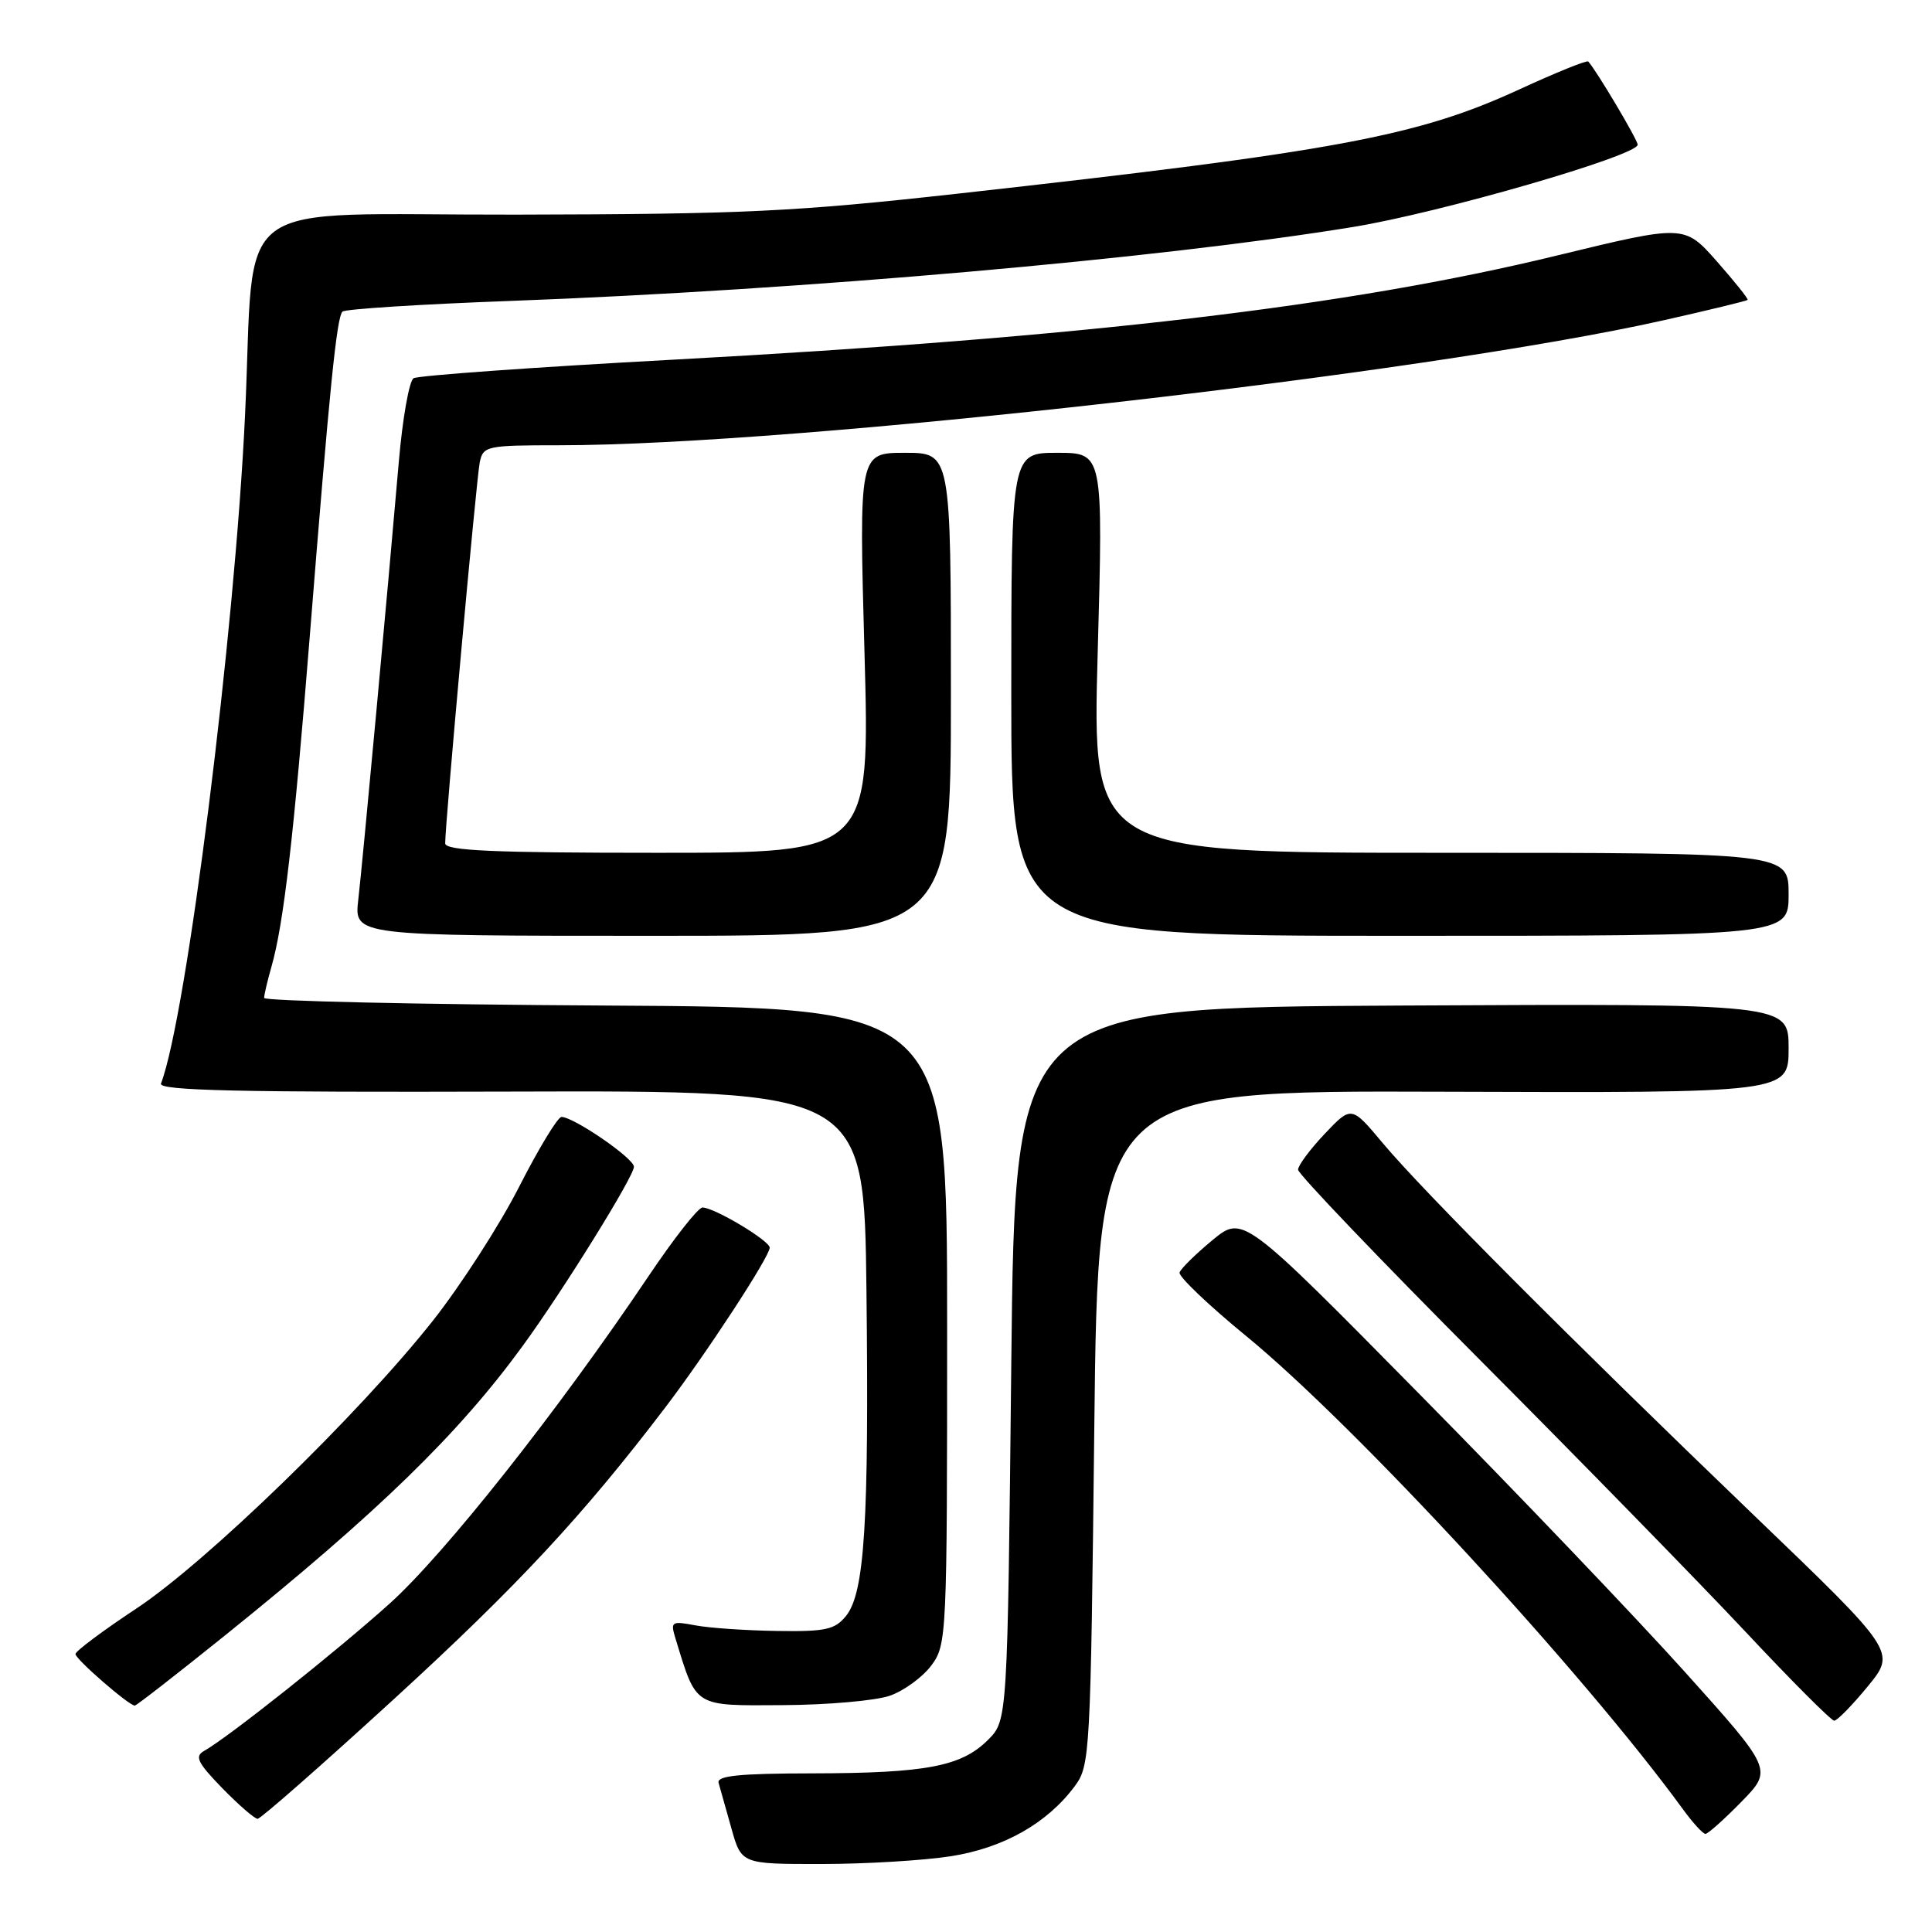 <?xml version="1.0" encoding="UTF-8" standalone="no"?>
<!DOCTYPE svg PUBLIC "-//W3C//DTD SVG 1.1//EN" "http://www.w3.org/Graphics/SVG/1.1/DTD/svg11.dtd" >
<svg xmlns="http://www.w3.org/2000/svg" xmlns:xlink="http://www.w3.org/1999/xlink" version="1.1" viewBox="0 0 256 256">
 <g >
 <path fill="currentColor"
d=" M 126.00 245.96 C 132.99 244.86 138.75 241.60 142.41 236.68 C 144.44 233.94 144.51 232.56 145.00 189.18 C 145.50 144.50 145.50 144.50 191.25 144.66 C 237.00 144.82 237.00 144.82 237.00 138.90 C 237.00 132.98 237.00 132.98 185.75 133.24 C 134.50 133.50 134.50 133.50 134.00 180.73 C 133.50 227.96 133.50 227.96 130.91 230.55 C 127.39 234.06 122.76 234.95 107.68 234.98 C 97.90 234.99 94.94 235.30 95.22 236.25 C 95.42 236.94 96.18 239.64 96.91 242.25 C 98.24 247.00 98.24 247.00 108.87 246.99 C 114.72 246.99 122.42 246.52 126.00 245.96 Z  M 230.74 238.75 C 234.90 234.50 234.90 234.50 223.22 221.50 C 216.79 214.35 201.00 197.81 188.11 184.75 C 164.69 161.00 164.69 161.00 160.65 164.33 C 158.43 166.17 156.47 168.09 156.30 168.61 C 156.13 169.12 160.09 172.91 165.11 177.02 C 179.59 188.88 209.74 221.54 223.01 239.75 C 224.31 241.54 225.65 243.00 225.98 243.00 C 226.31 243.00 228.45 241.09 230.74 238.75 Z  M 52.25 225.09 C 68.56 210.16 77.25 200.82 88.15 186.50 C 93.59 179.36 102.00 166.49 101.99 165.32 C 101.98 164.39 94.64 160.00 93.08 160.00 C 92.51 160.00 89.30 164.09 85.94 169.09 C 73.90 187.00 58.93 205.92 51.60 212.51 C 44.51 218.88 30.29 230.17 27.04 232.01 C 25.76 232.73 26.18 233.57 29.45 236.94 C 31.63 239.17 33.73 241.00 34.14 241.00 C 34.54 241.00 42.69 233.84 52.25 225.09 Z  M 247.50 223.44 C 251.24 218.87 251.24 218.87 232.37 200.75 C 208.23 177.56 188.58 157.86 183.25 151.50 C 179.07 146.50 179.07 146.50 175.53 150.24 C 173.59 152.29 172.00 154.43 172.00 154.99 C 172.00 155.55 182.87 166.92 196.15 180.25 C 209.43 193.58 225.25 209.78 231.31 216.24 C 237.37 222.71 242.65 228.00 243.04 228.00 C 243.44 228.00 245.44 225.95 247.50 223.44 Z  M 29.88 216.65 C 50.12 200.35 60.70 190.07 69.21 178.41 C 74.55 171.11 84.00 155.89 84.00 154.60 C 84.00 153.48 76.01 148.00 74.40 148.00 C 73.90 148.01 71.38 152.17 68.79 157.25 C 66.20 162.34 61.05 170.32 57.36 175.00 C 47.56 187.39 27.36 207.00 18.04 213.16 C 13.62 216.08 10.00 218.79 10.00 219.17 C 10.00 219.85 17.08 226.00 17.86 226.00 C 18.08 226.00 23.49 221.79 29.88 216.65 Z  M 117.91 224.69 C 119.78 224.04 122.25 222.23 123.41 220.68 C 125.45 217.92 125.50 216.92 125.50 175.68 C 125.50 133.50 125.50 133.50 80.25 133.24 C 55.36 133.10 35.00 132.64 35.00 132.23 C 35.00 131.82 35.43 129.98 35.96 128.13 C 37.58 122.49 38.92 110.93 41.06 84.14 C 43.67 51.43 44.61 42.06 45.38 41.29 C 45.72 40.95 55.78 40.31 67.75 39.87 C 106.31 38.43 153.39 34.30 179.26 30.08 C 190.82 28.20 217.00 20.62 217.00 19.17 C 217.00 18.53 211.54 9.34 210.45 8.15 C 210.27 7.95 206.16 9.62 201.31 11.85 C 187.81 18.07 177.00 20.08 127.00 25.65 C 105.28 28.06 98.62 28.38 68.31 28.44 C 29.64 28.51 33.87 25.38 32.47 55.00 C 31.11 83.97 24.72 134.74 21.33 143.58 C 20.98 144.51 31.66 144.75 67.68 144.64 C 114.50 144.50 114.50 144.50 114.81 171.00 C 115.16 201.64 114.57 211.07 112.11 214.11 C 110.63 215.94 109.41 216.21 102.96 216.11 C 98.86 216.05 94.00 215.72 92.15 215.37 C 88.96 214.77 88.82 214.86 89.51 217.12 C 92.32 226.30 91.85 226.01 103.70 225.94 C 109.64 225.91 116.03 225.35 117.91 224.69 Z  M 126.00 92.00 C 126.00 60.00 126.00 60.00 119.91 60.00 C 113.82 60.00 113.82 60.00 114.55 86.50 C 115.28 113.00 115.28 113.00 87.14 113.00 C 65.30 113.00 59.00 112.72 58.99 111.75 C 58.98 109.15 63.13 63.40 63.57 61.25 C 64.02 59.10 64.47 59.00 74.08 59.00 C 105.37 59.00 188.67 49.57 220.43 42.44 C 226.44 41.09 231.45 39.87 231.57 39.74 C 231.69 39.61 229.85 37.31 227.49 34.63 C 223.18 29.76 223.18 29.76 206.34 33.85 C 178.54 40.61 143.87 44.69 89.19 47.66 C 70.86 48.65 55.39 49.76 54.80 50.12 C 54.22 50.48 53.34 55.44 52.85 61.14 C 51.43 77.66 48.07 114.06 47.47 119.25 C 46.93 124.00 46.93 124.00 86.47 124.00 C 126.00 124.00 126.00 124.00 126.00 92.00 Z  M 237.00 118.50 C 237.00 113.00 237.00 113.00 190.86 113.00 C 144.72 113.00 144.72 113.00 145.45 86.50 C 146.18 60.00 146.18 60.00 140.09 60.00 C 134.00 60.00 134.00 60.00 134.00 92.00 C 134.00 124.00 134.00 124.00 185.50 124.00 C 237.00 124.00 237.00 124.00 237.00 118.50 Z "/>
</g>
</svg>